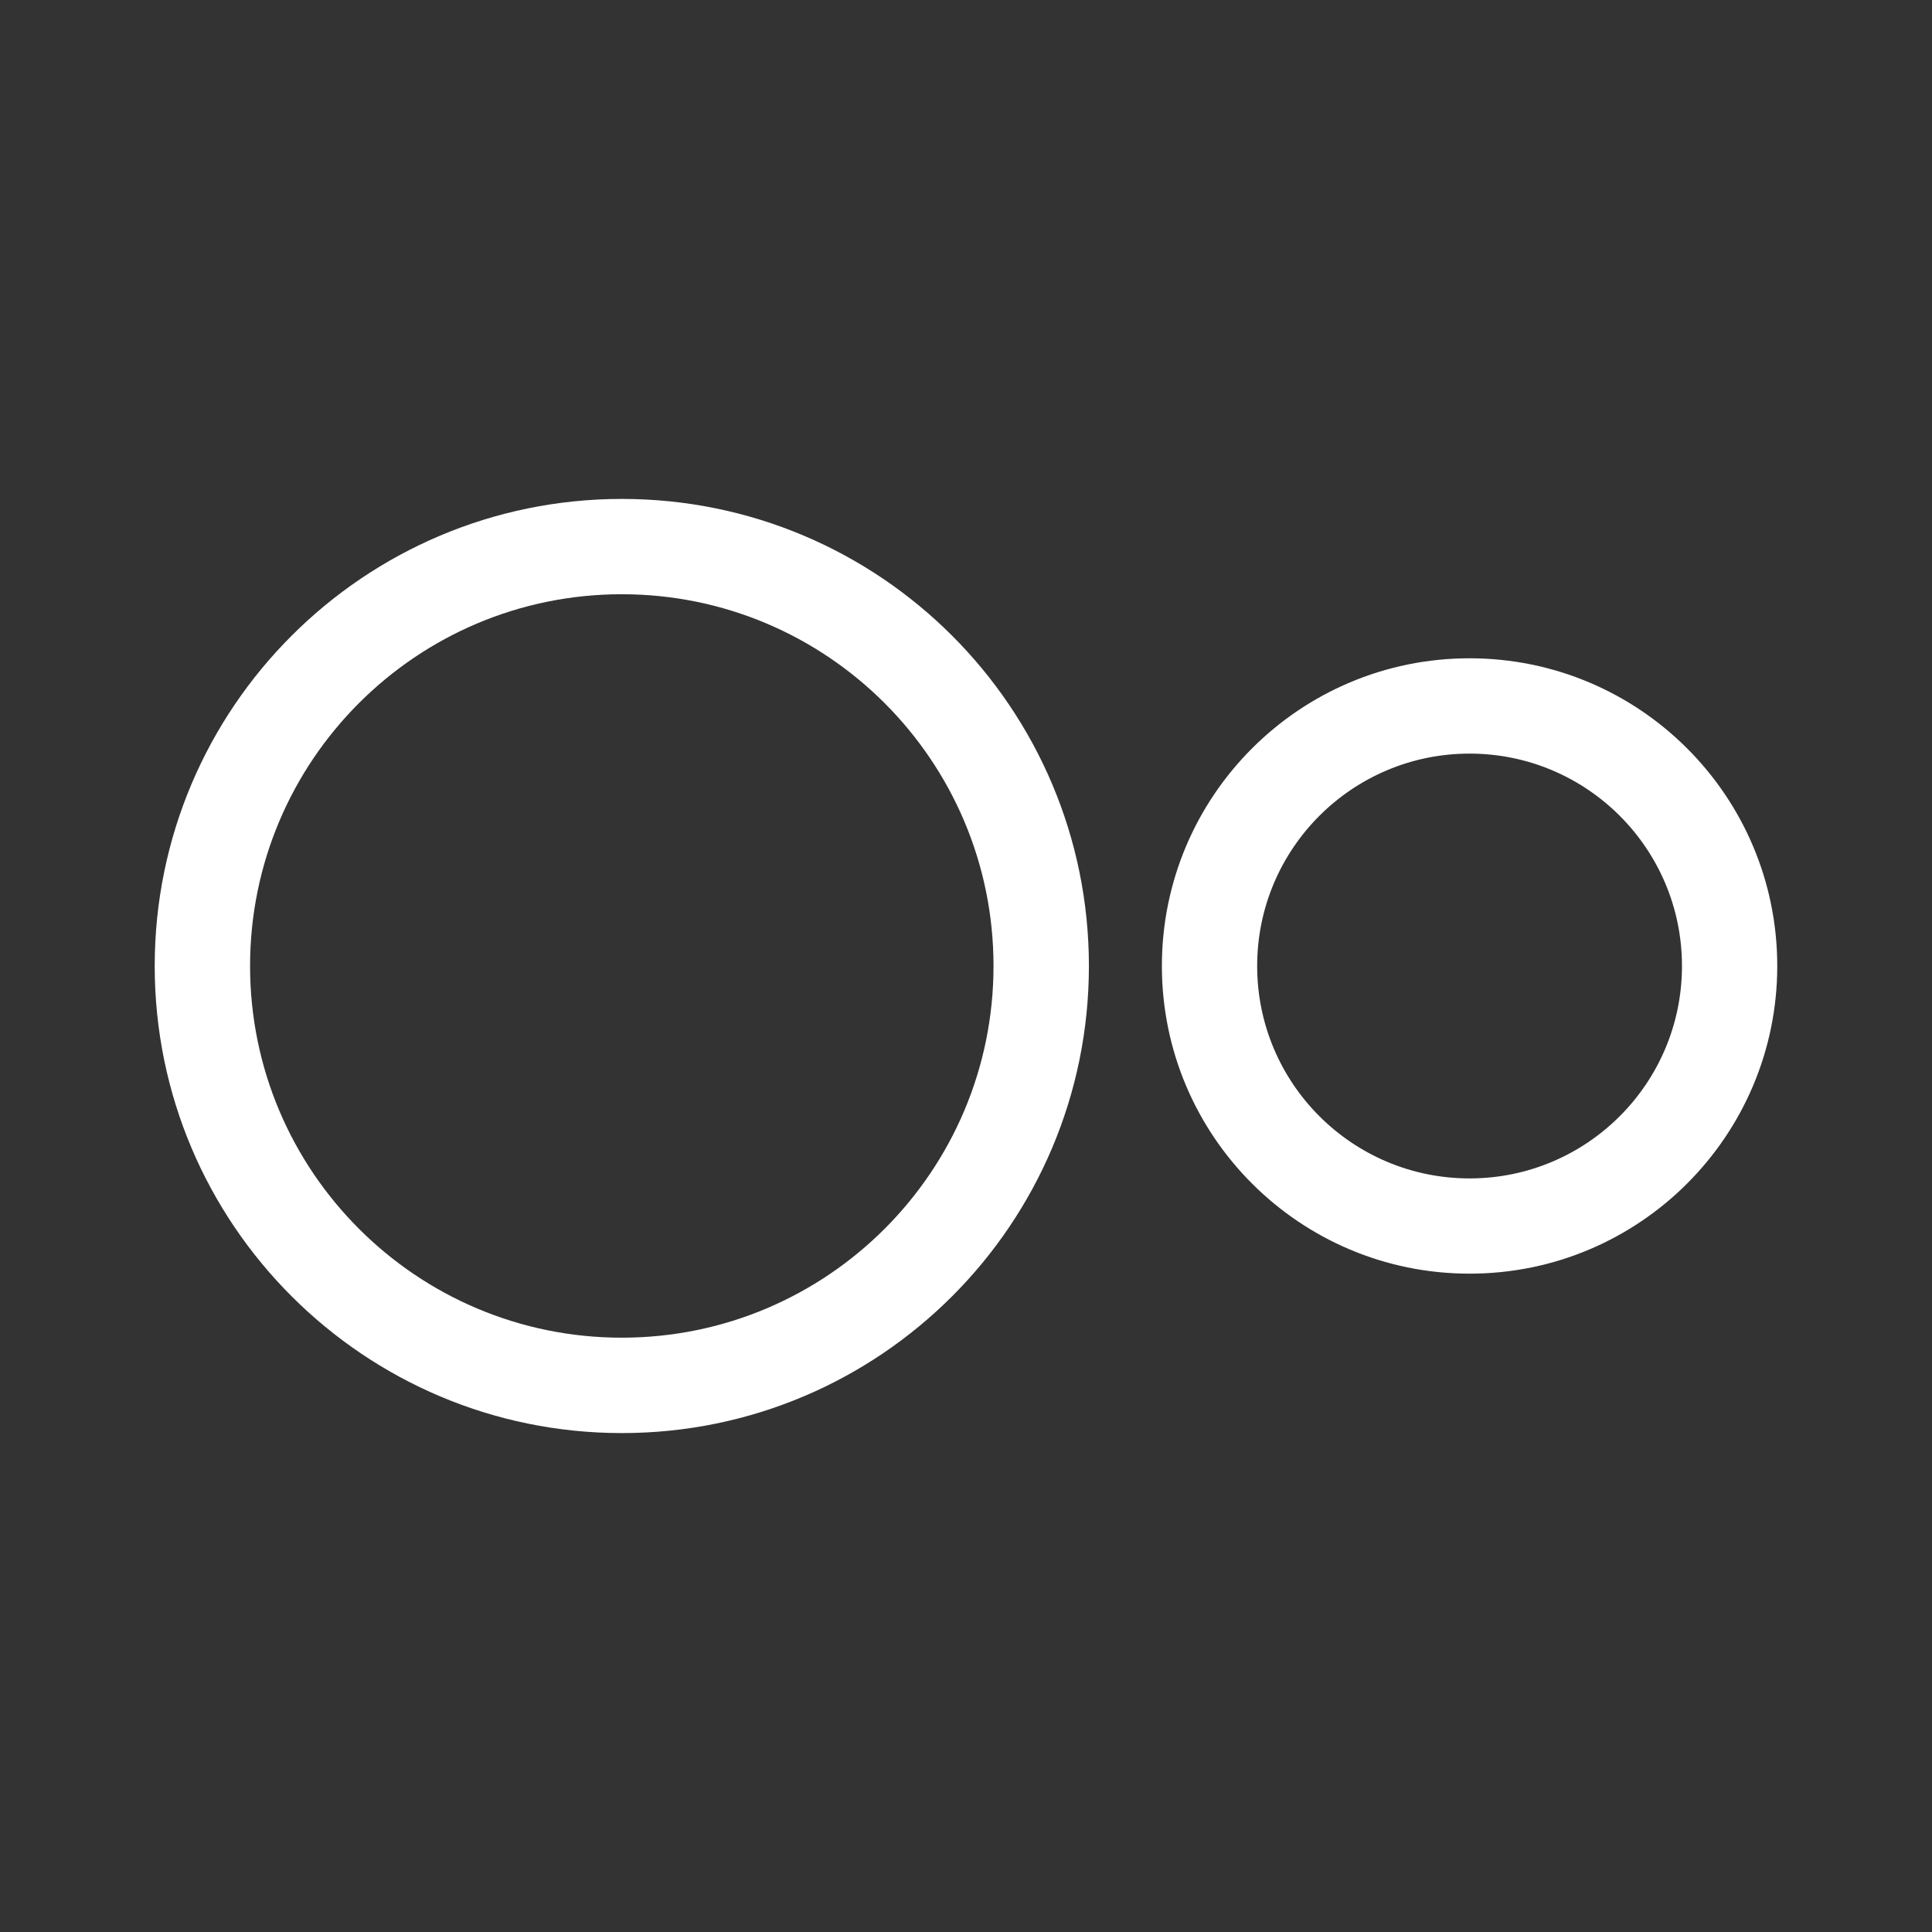 <?xml version="1.0" encoding="UTF-8" standalone="no"?>
<!-- Created with Inkscape (http://www.inkscape.org/) -->

<svg
   xmlns:dc="http://purl.org/dc/elements/1.1/"
   xmlns:cc="http://creativecommons.org/ns#"
   xmlns:rdf="http://www.w3.org/1999/02/22-rdf-syntax-ns#"
   xmlns:svg="http://www.w3.org/2000/svg"
   xmlns="http://www.w3.org/2000/svg"
   xmlns:inkscape="http://www.inkscape.org/namespaces/inkscape"
   version="1.1"
   width="100%"
   height="100%"
   viewBox="0 0 512 512"
   id="svg2">
  <rect x="0" y="0" width="512" height="512" fill="#333333" stroke="none"/>
  <defs
     id="defs4">
    <clipPath
       id="0">
      <rect
         width="512"
         height="512"
         rx="25.988"
         x="0"
         y="0"
         id="rect7"
         style="fill:none" />
    </clipPath>
  </defs>
  <rect
     width="512"
     height="512"
     rx="25.988"
     x="0"
     y="0"
     id="rect9"
     style="fill:none" />
  <g
     transform="translate(-682.47,-47.744)"
     id="g11"
     style="font-size:208.33px;line-height:125%;letter-spacing:0;word-spacing:0;font-family:Gentium Book Basic">
  </g>
  <g
     clip-path="url(#0)"
     id="g75"
     style="opacity:0.0">
    <path
       d="M 164.82,132.22 C 96.46,132.22 41,187.65 41,256 l 353.55,353.55 c 0,-68.35 55.46,-123.78 123.82,-123.78 z"
       inkscape:connector-curvature="0"
       id="path77" />
    <path
       d="m 41,256 c 0,34.17 13.859,65.11 36.26,87.51 l 353.55,353.55 c -22.401,-22.401 -36.26,-53.34 -36.26,-87.51 z"
       inkscape:connector-curvature="0"
       id="path79" />
    <path
       d="m 77.26,343.51 c 22.412,22.412 53.37,36.28 87.56,36.28 l 353.55,353.55 c -34.19,0 -65.15,-13.866 -87.56,-36.28 z"
       inkscape:connector-curvature="0"
       id="path81" />
    <path
       d="m 164.82,379.78 c 68.36,0 123.75,-55.43 123.75,-123.78 l 353.55,353.55 c 0,68.35 -55.39,123.78 -123.75,123.78 z"
       inkscape:connector-curvature="0"
       id="path83" />
    <path
       d="m 288.57,256 c 0,-34.19 -13.855,-65.14 -36.26,-87.55 L 605.86,522 c 22.404,22.404 36.26,53.36 36.26,87.55 z"
       inkscape:connector-curvature="0"
       id="path85" />
    <path
       d="m 252.31,168.45 c -22.389,-22.389 -53.32,-36.24 -87.49,-36.24 l 353.55,353.55 c 34.17,0 65.1,13.85 87.49,36.24 z"
       inkscape:connector-curvature="0"
       id="path87" />
    <path
       d="m 164.78,157.48 c 27.2,0 51.829,11.03 69.66,28.855 l 353.55,353.55 C 570.164,522.059 545.54,511.03 518.33,511.03 z"
       inkscape:connector-curvature="0"
       id="path89" />
    <path
       d="m 234.44,186.33 c 17.831,17.831 28.858,42.46 28.858,69.66 l 353.55,353.55 c 0,-27.2 -11.03,-51.828 -28.858,-69.66 z"
       inkscape:connector-curvature="0"
       id="path91" />
    <path
       d="m 263.3,255.99 c 0,54.4 -44.11,98.51 -98.51,98.51 l 353.55,353.55 c 54.4,0 98.51,-44.11 98.51,-98.51 z"
       inkscape:connector-curvature="0"
       id="path93" />
    <path
       d="m 164.78,354.5 c -27.2,0 -51.829,-11.03 -69.66,-28.855 l 353.55,353.55 c 17.826,17.826 42.45,28.855 69.66,28.855 z"
       inkscape:connector-curvature="0"
       id="path95" />
    <path
       d="M 95.13,325.65 C 77.299,307.819 66.272,283.19 66.272,255.99 l 353.55,353.55 c 0,27.2 11.03,51.828 28.858,69.66 z"
       inkscape:connector-curvature="0"
       id="path97" />
    <path
       d="m 66.27,255.99 c 0,-54.4 44.11,-98.51 98.51,-98.51 l 353.55,353.55 c -54.4,0 -98.51,44.11 -98.51,98.51 z"
       inkscape:connector-curvature="0"
       id="path99" />
    <path
       d="m 389.46,174.45 c -45.03,0 -81.54,36.512 -81.54,81.54 l 353.55,353.55 c 0,-45.03 36.508,-81.54 81.54,-81.54 z"
       inkscape:connector-curvature="0"
       id="path101" />
    <path
       d="m 307.92,255.99 c 0,22.517 9.128,42.902 23.884,57.658 l 353.55,353.55 C 670.598,652.442 661.47,632.058 661.47,609.54 z"
       inkscape:connector-curvature="0"
       id="path103" />
    <path
       d="m 331.8,313.65 c 14.757,14.757 35.14,23.884 57.658,23.884 l 353.55,353.55 c -22.516,0 -42.901,-9.127 -57.658,-23.884 z"
       inkscape:connector-curvature="0"
       id="path105" />
    <path
       d="m 389.46,337.53 c 45.03,0 81.54,-36.512 81.54,-81.54 l 353.55,353.55 c 0,45.03 -36.508,81.54 -81.54,81.54 z"
       inkscape:connector-curvature="0"
       id="path107" />
    <path
       d="m 471,255.99 c 0,-22.517 -9.128,-42.902 -23.884,-57.658 l 353.55,353.55 c 14.756,14.756 23.884,35.14 23.884,57.658 z"
       inkscape:connector-curvature="0"
       id="path109" />
    <path
       d="m 447.12,198.33 c -14.757,-14.757 -35.14,-23.884 -57.658,-23.884 l 353.55,353.55 c 22.516,0 42.901,9.127 57.658,23.884 z"
       inkscape:connector-curvature="0"
       id="path111" />
    <path
       d="m 389.46,199.71 c 15.54,0 29.612,6.301 39.799,16.488 l 353.55,353.55 C 772.622,559.561 758.549,553.26 743.01,553.26 z"
       inkscape:connector-curvature="0"
       id="path113" />
    <path
       d="m 429.26,216.2 c 10.186,10.186 16.487,24.26 16.487,39.798 l 353.55,353.55 c 0,-15.541 -6.301,-29.612 -16.487,-39.798 z"
       inkscape:connector-curvature="0"
       id="path115" />
    <path
       d="m 445.74,256 c 0,31.08 -25.2,56.29 -56.29,56.29 L 743,665.84 c 31.08,0 56.29,-25.21 56.29,-56.29 z"
       inkscape:connector-curvature="0"
       id="path117" />
    <path
       d="m 389.46,312.28 c -15.54,0 -29.612,-6.301 -39.799,-16.488 l 353.55,353.55 c 10.187,10.187 24.26,16.488 39.799,16.488 z"
       inkscape:connector-curvature="0"
       id="path119" />
    <path
       d="m 349.66,295.8 c -10.186,-10.186 -16.487,-24.26 -16.487,-39.798 l 353.55,353.55 c 0,15.541 6.301,29.612 16.487,39.798 z"
       inkscape:connector-curvature="0"
       id="path121" />
    <path
       d="m 333.17,256 c 0,-31.08 25.2,-56.29 56.29,-56.29 l 353.55,353.55 c -31.08,0 -56.29,25.21 -56.29,56.29 z"
       inkscape:connector-curvature="0"
       id="path123" />
  </g>
  <path
     d="M 164.82,132.22 C 96.46,132.22 41,187.65 41,256 c 0,68.35 55.46,123.78 123.82,123.78 68.36,0 123.75,-55.43 123.75,-123.78 0,-68.35 -55.38,-123.78 -123.75,-123.78 m -0.039,25.26 c 54.41,0 98.51,44.13 98.51,98.51 0,54.4 -44.11,98.51 -98.51,98.51 -54.41,0 -98.51,-44.13 -98.51,-98.51 0,-54.4 44.11,-98.51 98.51,-98.51 m 224.67,16.973 c -45.03,0 -81.54,36.512 -81.54,81.54 0,45.03 36.512,81.54 81.54,81.54 45.03,0 81.54,-36.512 81.54,-81.54 0,-45.03 -36.512,-81.54 -81.54,-81.54 m 0,25.26 c 31.08,0 56.29,25.2 56.29,56.29 0,31.08 -25.2,56.29 -56.29,56.29 -31.08,0 -56.29,-25.2 -56.29,-56.29 0,-31.08 25.2,-56.29 56.29,-56.29"
     inkscape:connector-curvature="0"
     id="path125"
     style="fill:#ffffff" />
</svg>
